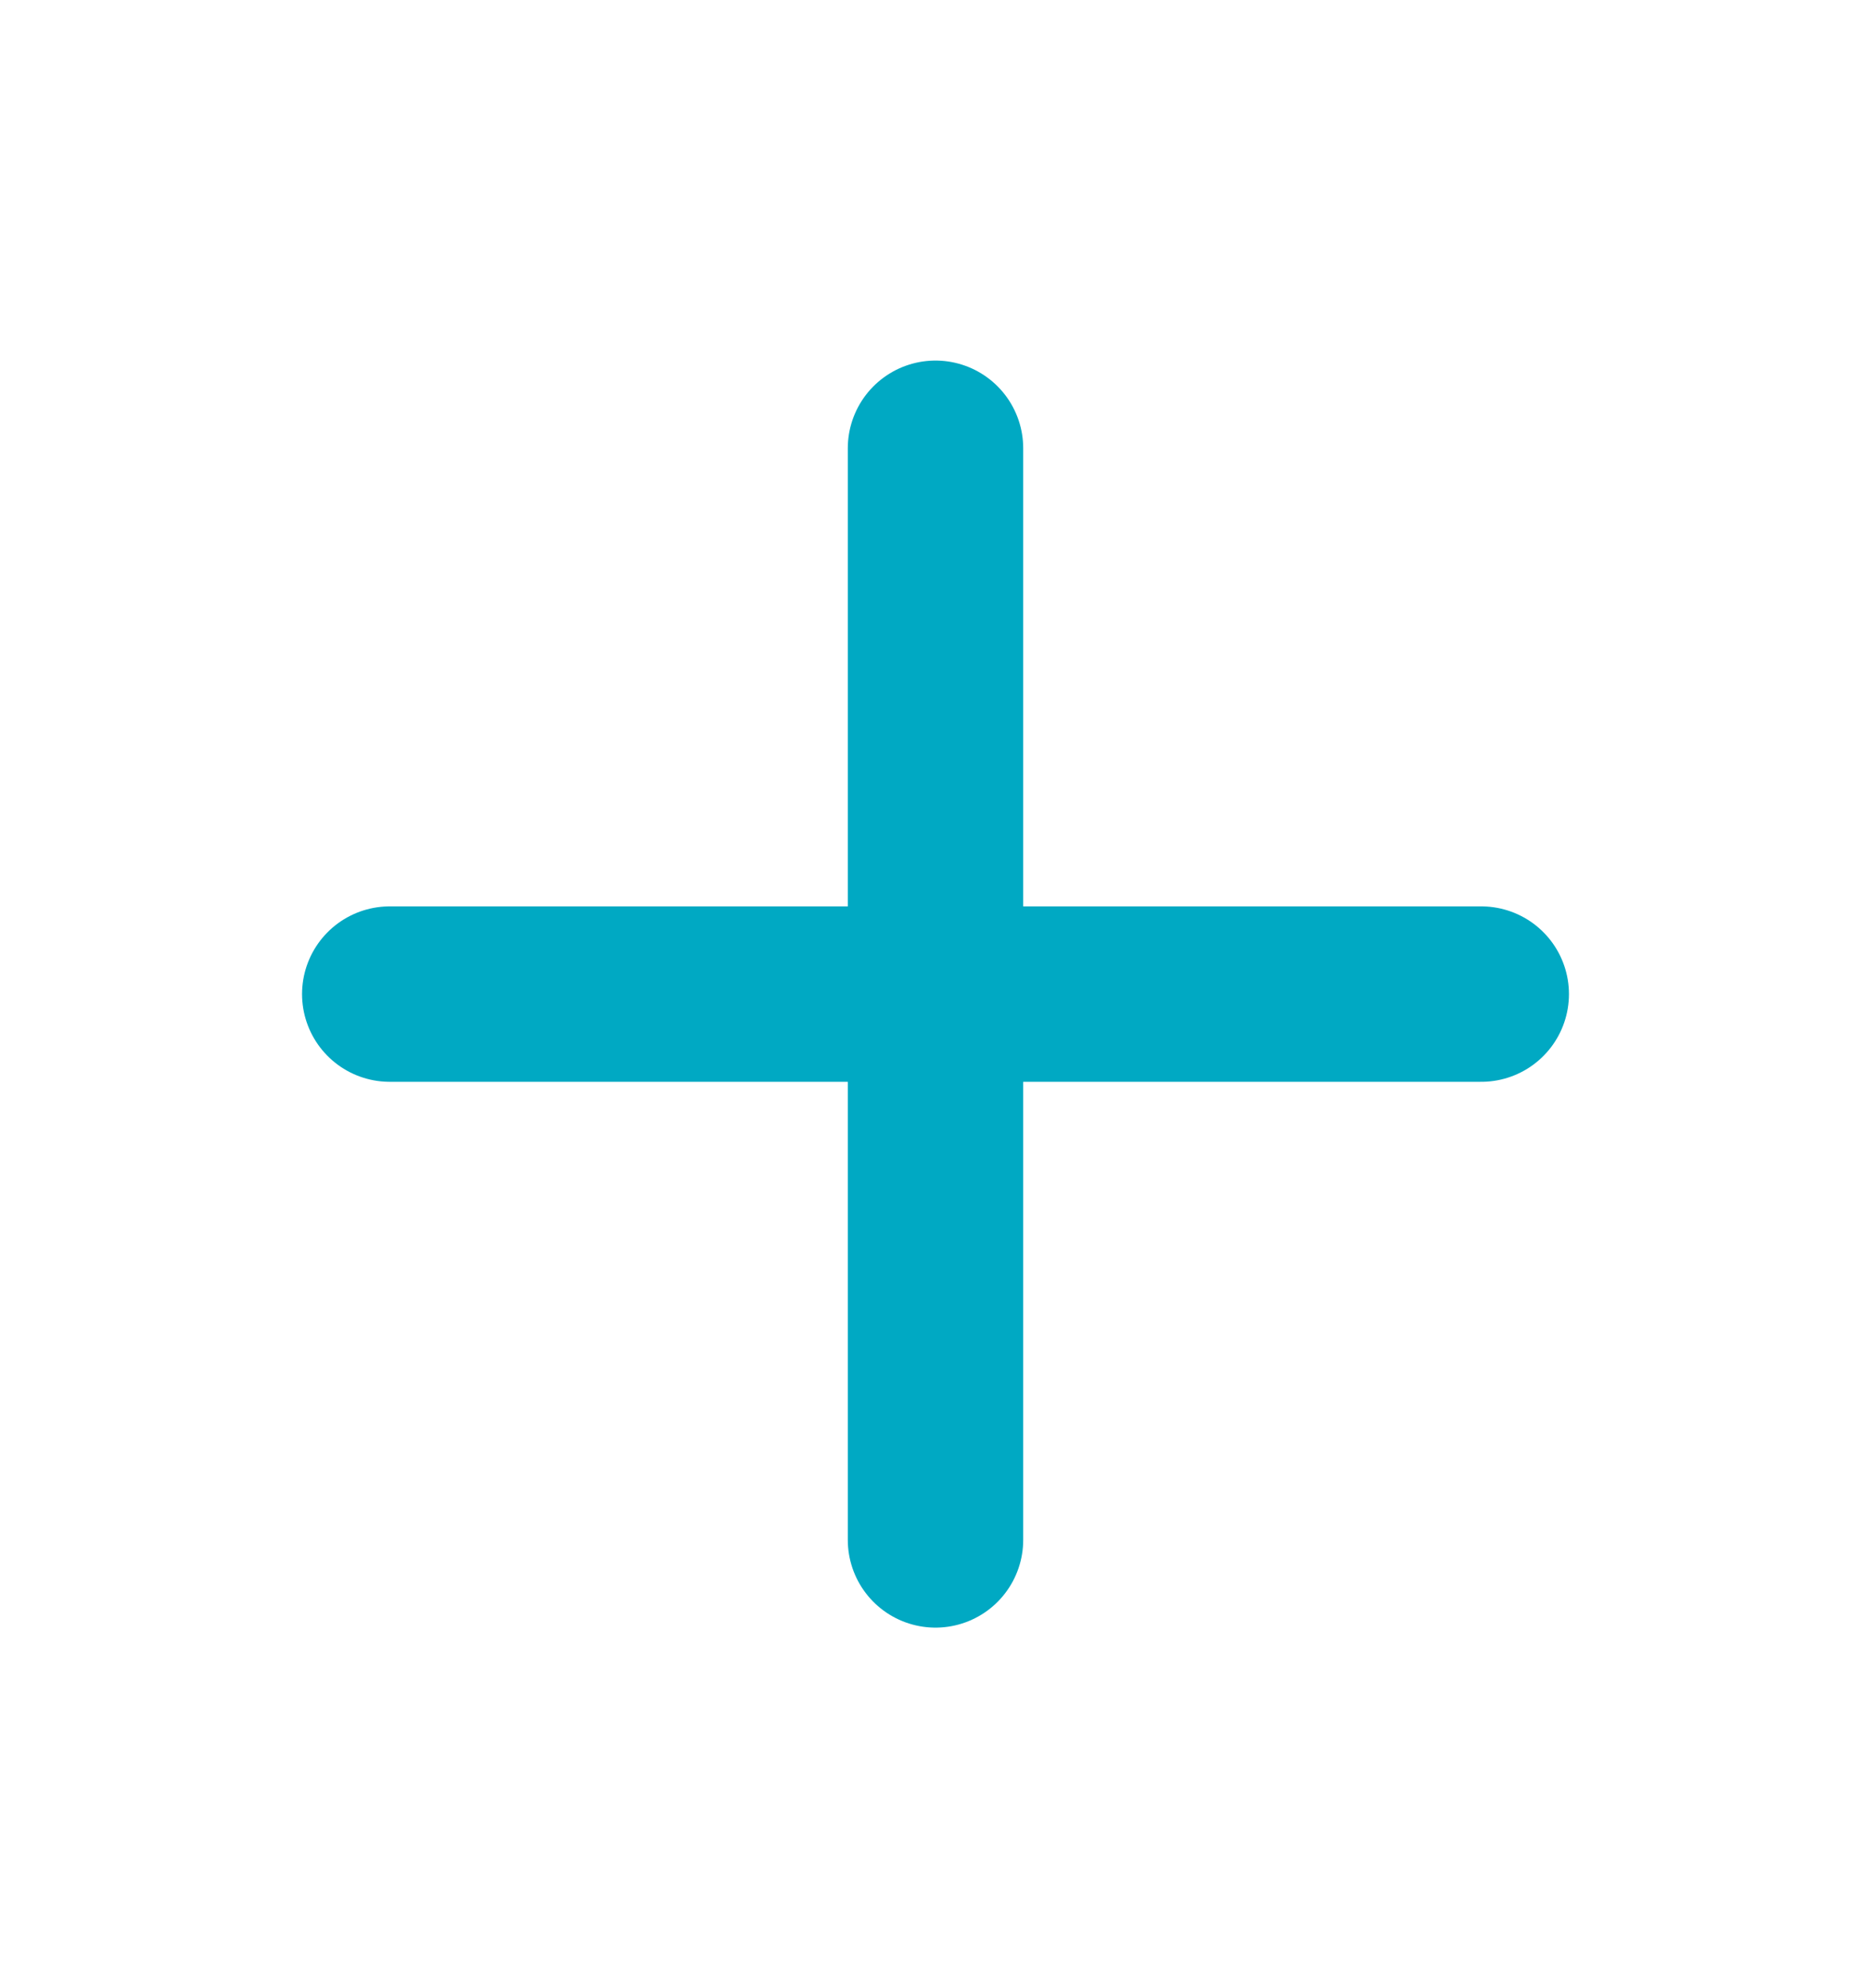 <svg width="16" height="17" viewBox="0 0 16 17" fill="none" xmlns="http://www.w3.org/2000/svg">
<path d="M8 3.833V13.167" stroke="#00A9C3" stroke-width="1.5" stroke-linecap="round" stroke-linejoin="round"/>
<path d="M3.333 8.5H12.667" stroke="#00A9C3" stroke-width="1.5" stroke-linecap="round" stroke-linejoin="round"/>
</svg>
